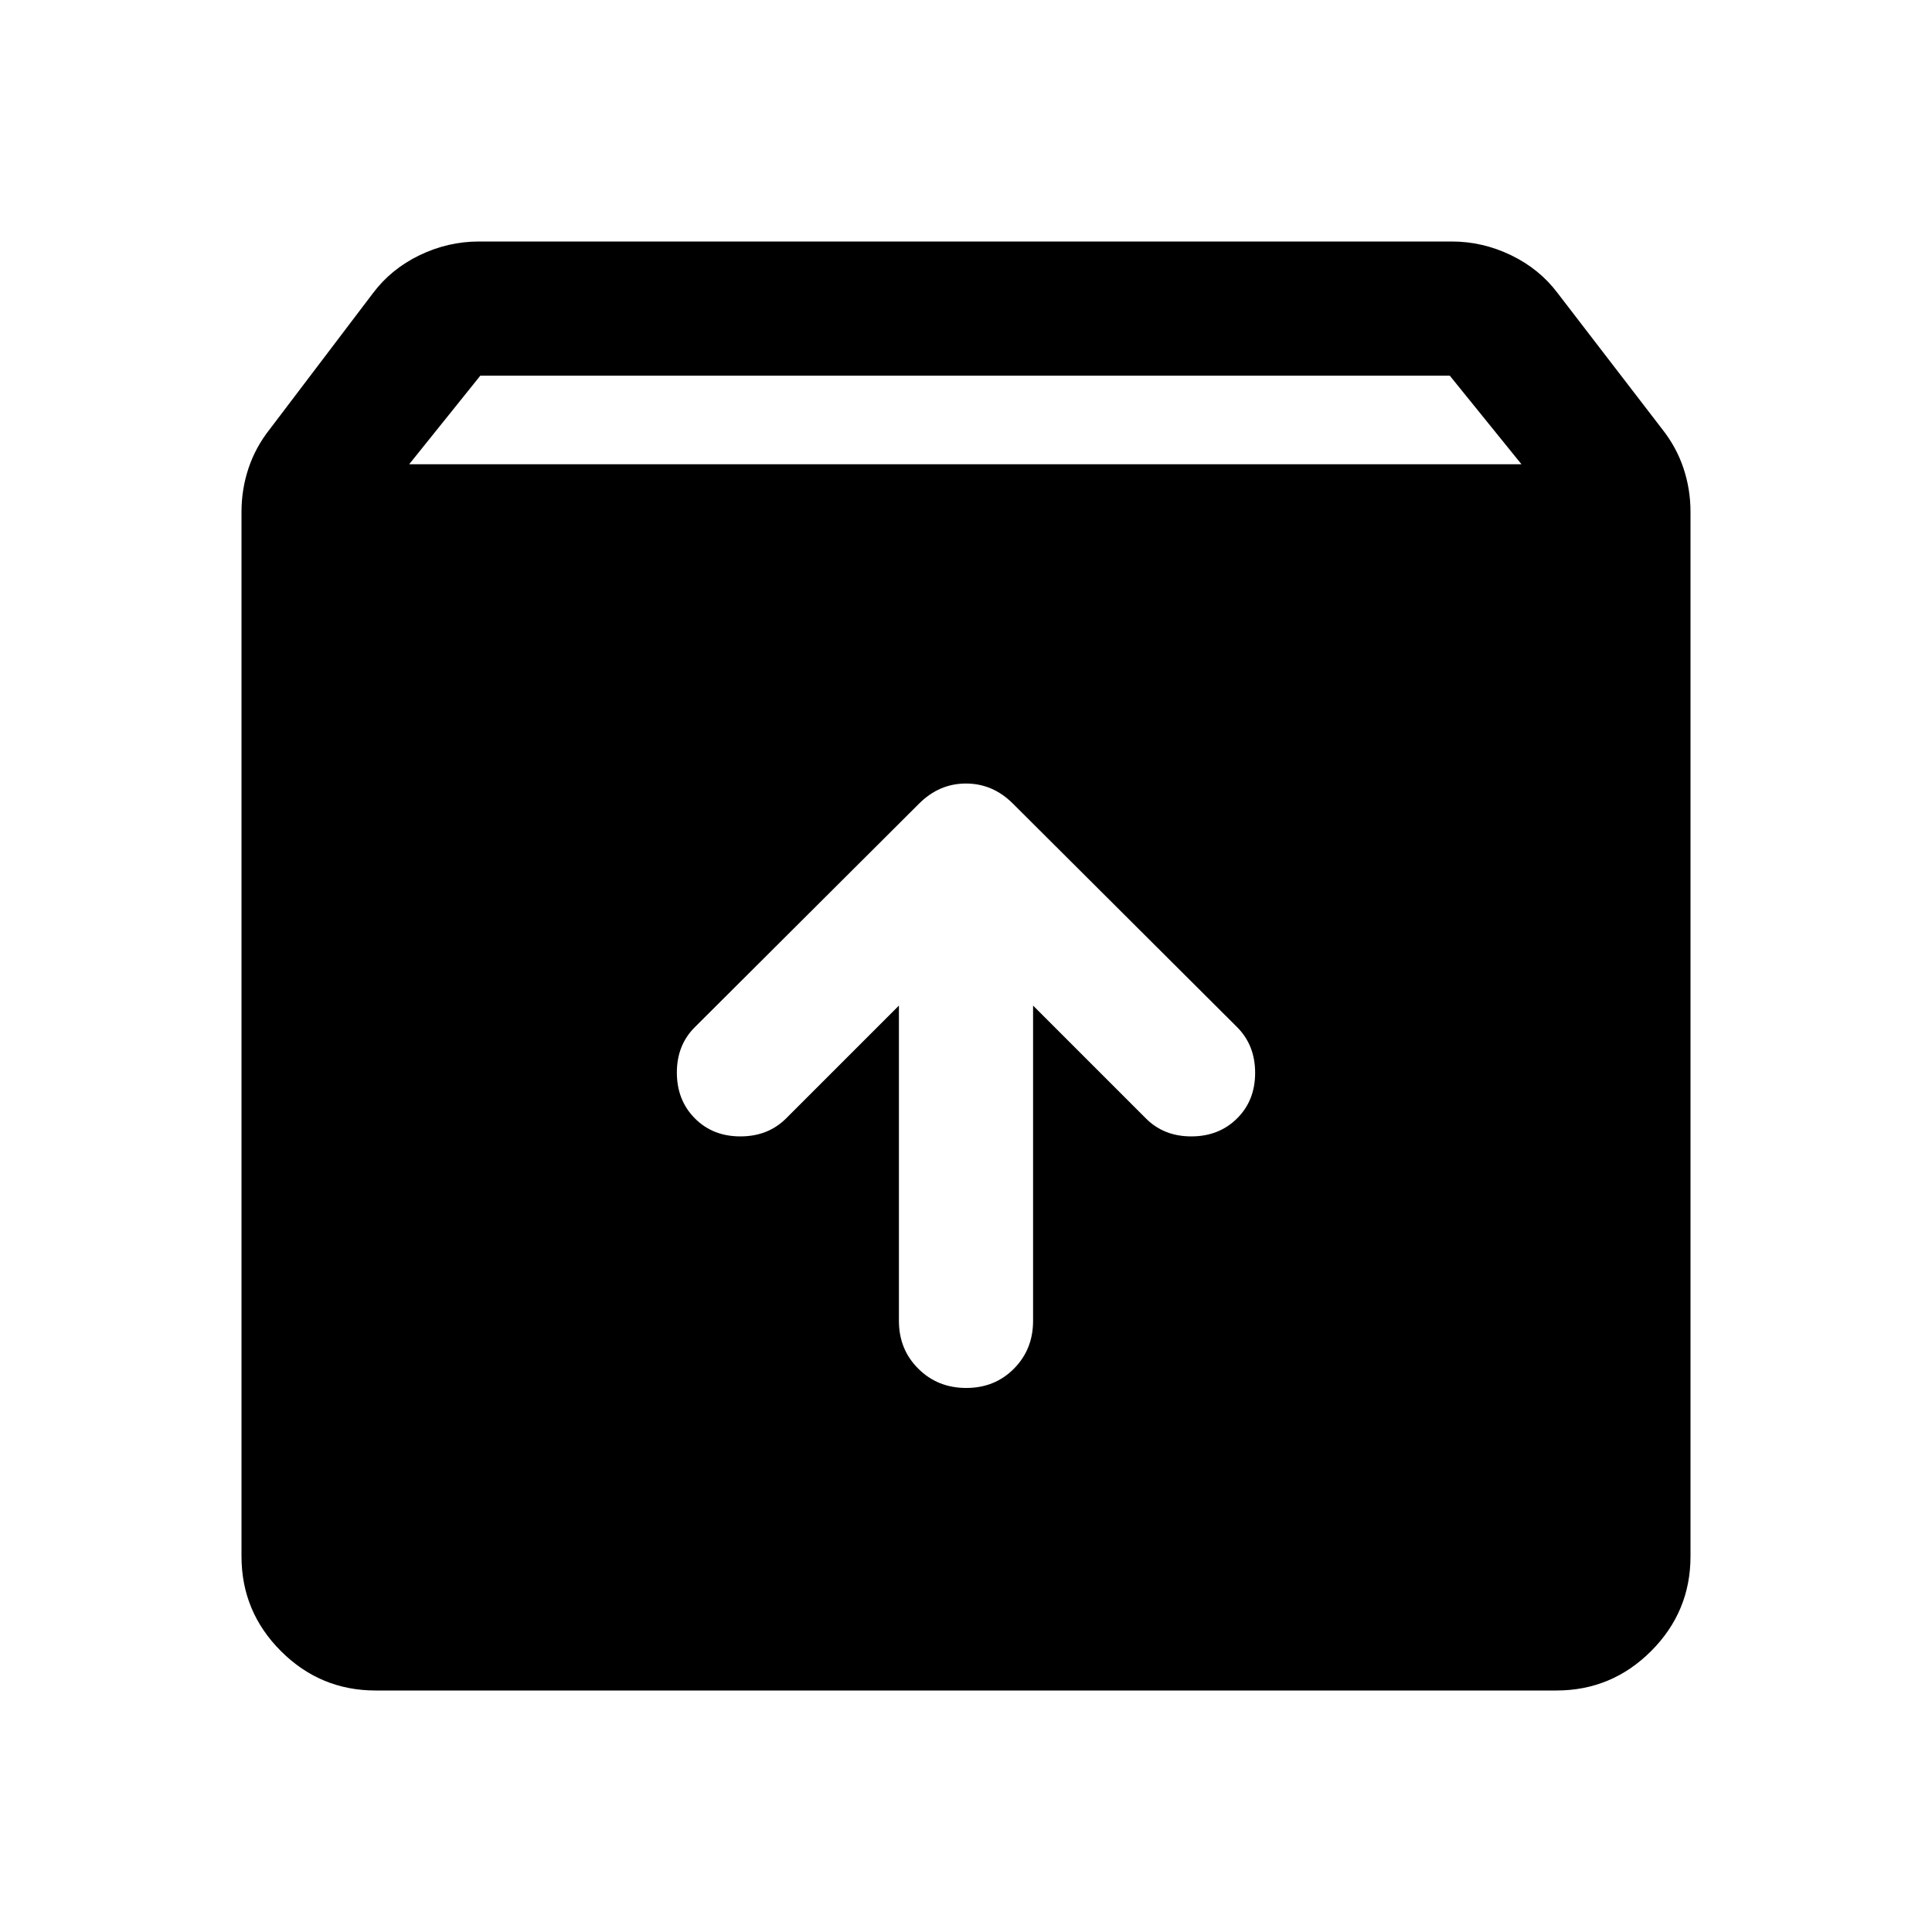 <svg xmlns="http://www.w3.org/2000/svg" height="40" viewBox="0 -960 960 960" width="40"><path d="M480.12-270.33q14.21 0 23.71-9.59 9.5-9.58 9.5-23.75v-156.66l56 56q8.89 9 22.61 9 13.73 0 22.73-8.91 9-8.9 9-22.67 0-13.76-9-22.76l-111.34-111q-10-10-23.33-10-13.33 0-23.33 10l-111.34 111q-9 8.88-9 22.61 0 13.73 8.91 22.73 8.9 9 22.66 9 13.77 0 22.77-9l56-56v156.66q0 14.17 9.61 23.75 9.62 9.59 23.84 9.59ZM186.67-120q-27.5 0-47.09-19.58Q120-159.17 120-186.67v-519q0-11.25 3.5-21.7t10.5-19.3l51.33-67.66q9-12 23.13-18.84Q222.59-840 238-840h483.33q15.42 0 29.54 6.83Q765-826.33 774-814.33l52 67.66q7 8.85 10.5 19.3 3.5 10.45 3.5 21.7v519q0 27.5-19.58 47.09Q800.83-120 773.33-120H186.67Zm16.66-609.33H756l-35.61-44H238.67l-35.34 44Z"/></svg>